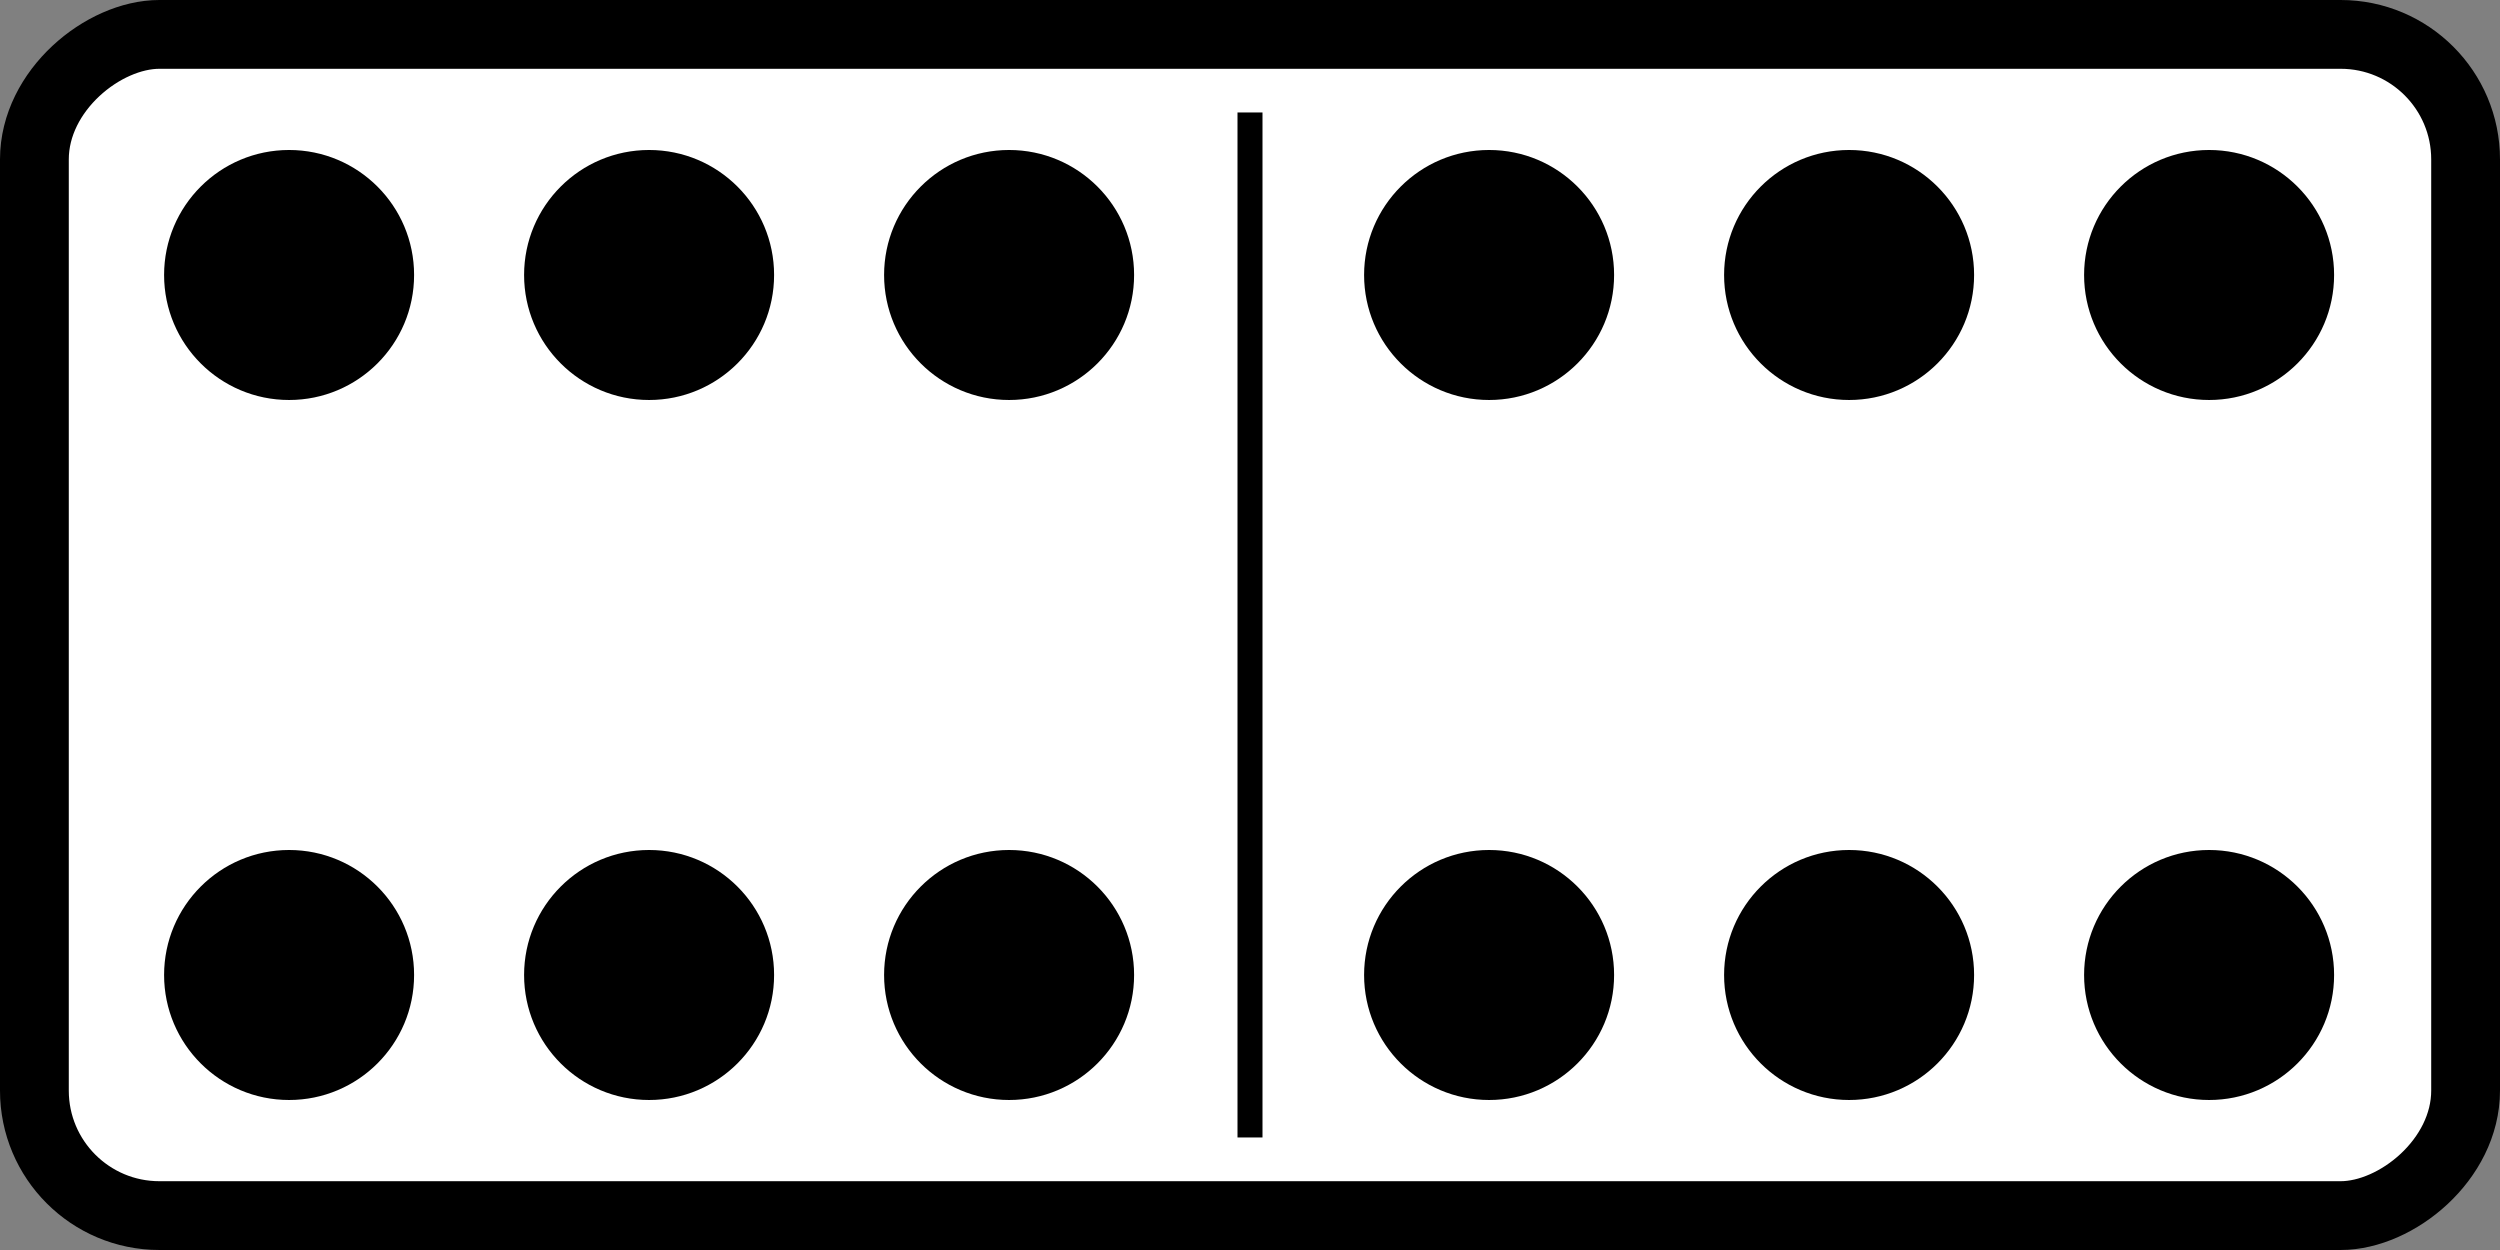 <?xml version="1.0" encoding="UTF-8" standalone="no"?>
<svg
   id="svg2"
   viewBox="0 0 999.997 499.997"
   version="1.0"
   sodipodi:docname="domino-horizontal.svg"
   width="999.997"
   height="499.997"
   inkscape:version="1.2.2 (b0a8486541, 2022-12-01)"
   xmlns:inkscape="http://www.inkscape.org/namespaces/inkscape"
   xmlns:sodipodi="http://sodipodi.sourceforge.net/DTD/sodipodi-0.dtd"
   xmlns="http://www.w3.org/2000/svg"
   xmlns:svg="http://www.w3.org/2000/svg"
   xmlns:rdf="http://www.w3.org/1999/02/22-rdf-syntax-ns#"
   xmlns:cc="http://creativecommons.org/ns#"
   xmlns:dc="http://purl.org/dc/elements/1.1/">
  <rect x="0" y="0" width="999.997" height="499.997" fill="#808080" stroke="none"/>
  <defs
     id="defs1812" />
  <sodipodi:namedview
     id="namedview1810"
     pagecolor="#ffffff"
     bordercolor="#000000"
     borderopacity="0.25"
     inkscape:showpageshadow="2"
     inkscape:pageopacity="0.0"
     inkscape:pagecheckerboard="0"
     inkscape:deskcolor="#d1d1d1"
     showgrid="false"
     inkscape:zoom="0.778"
     inkscape:cx="498.71465"
     inkscape:cy="249.35733"
     inkscape:window-width="1920"
     inkscape:window-height="1022"
     inkscape:window-x="0"
     inkscape:window-y="26"
     inkscape:window-maximized="1"
     inkscape:current-layer="svg2" />
  <g
     id="layer1"
     stroke="#000000"
     transform="rotate(-90,223.817,276.18)">
    <rect
       id="rect1872"
       stroke-linejoin="round"
       fill-rule="evenodd"
       rx="50"
       ry="50"
       height="972.48"
       width="472.48"
       y="66.121"
       x="13.759"
       stroke-width="27.517"
       fill="#ffffff" />
    <path
       id="path15666"
       stroke-width="10px"
       fill="none"
       d="M 45,552.36 H 455" />
  </g>
  <g
     id="layer2"
     transform="rotate(-90,223.817,276.18)">
    <circle
       id="circle10"
       cy="456"
       cx="110"
       r="50" />
    <circle
       id="circle12"
       cy="312"
       cx="110"
       r="50" />
    <circle
       id="circle14"
       cy="168"
       cx="110"
       r="50" />
    <circle
       id="circle16"
       cy="456"
       cx="390"
       r="50" />
    <circle
       id="circle18"
       cy="312"
       cx="390"
       r="50" />
    <circle
       id="circle20"
       cy="168"
       cx="390"
       r="50" />
    <circle
       id="circle22"
       cy="936"
       cx="110"
       r="50" />
    <circle
       id="circle24"
       cy="792"
       cx="110"
       r="50" />
    <circle
       id="circle26"
       cy="648"
       cx="110"
       r="50" />
    <circle
       id="circle28"
       cy="936"
       cx="390"
       r="50" />
    <circle
       id="circle30"
       cy="792"
       cx="390"
       r="50" />
    <circle
       id="circle32"
       cy="648"
       cx="390"
       r="50" />
  </g>
</svg>
